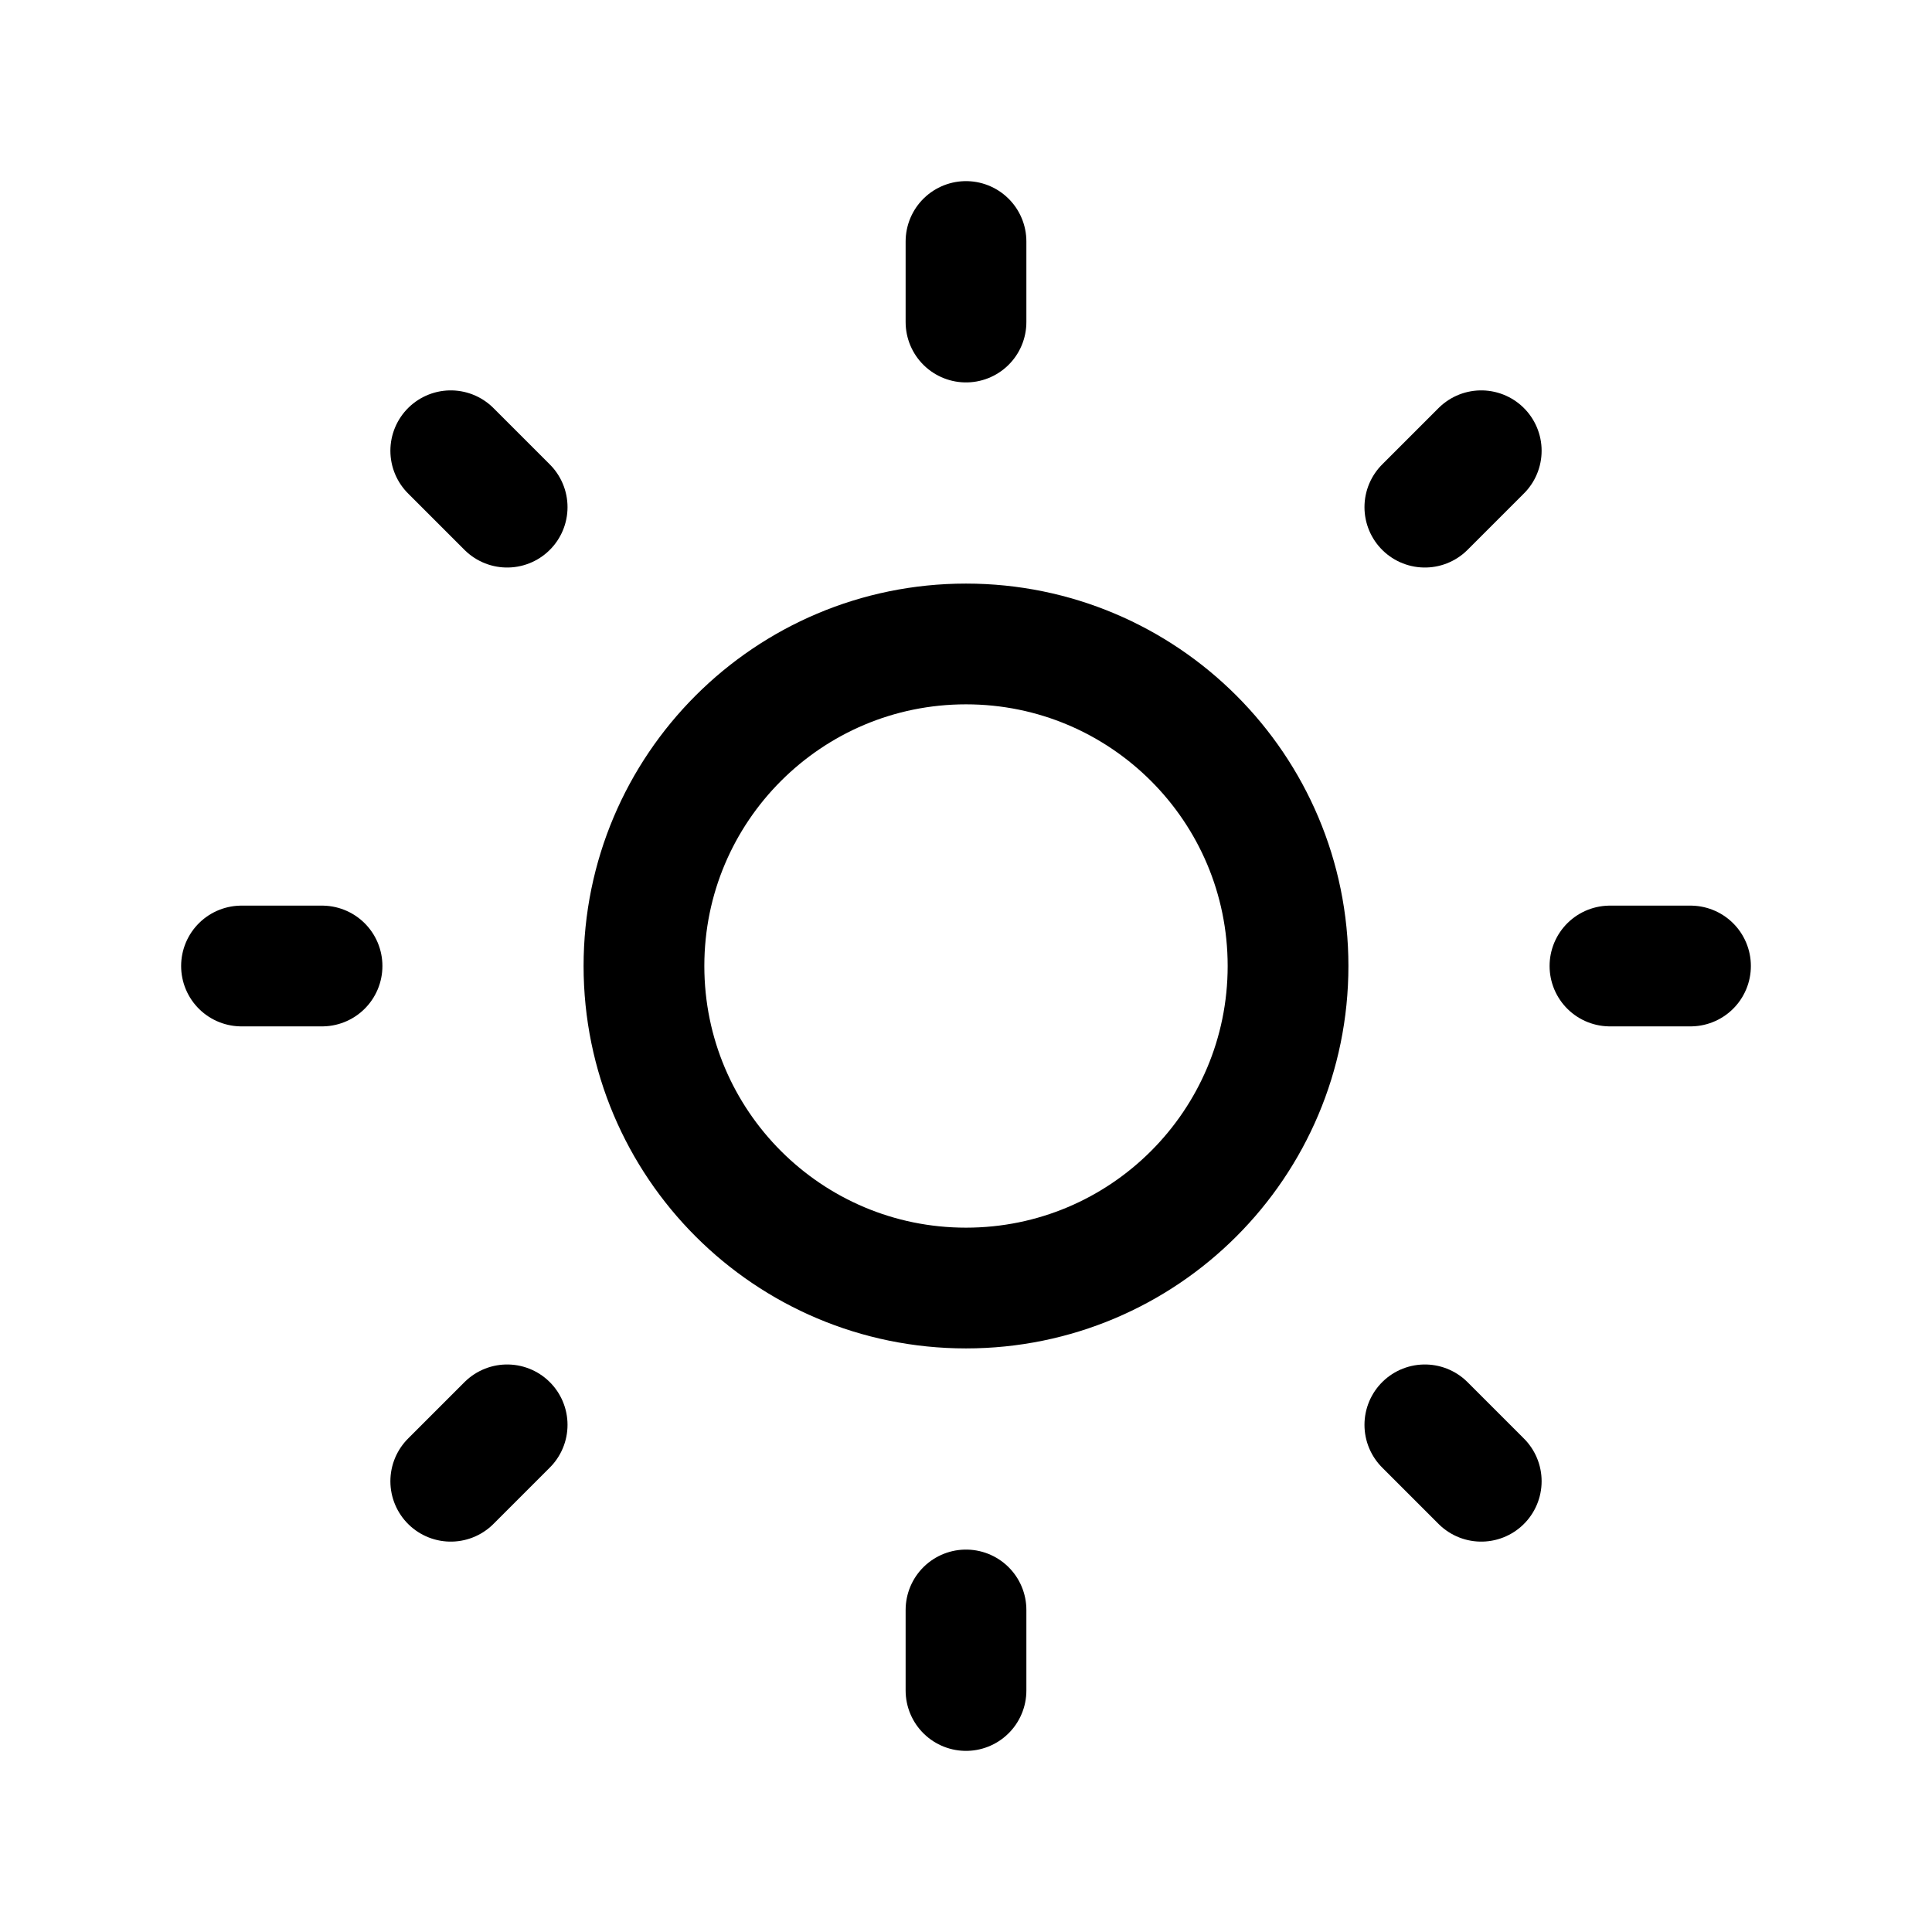 <svg width="16" height="16" viewBox="0 0 16 16" fill="none" xmlns="http://www.w3.org/2000/svg">
<g clip-path="url(#clip0_711_1561)">
<path d="M8 10.667C9.473 10.667 10.667 9.473 10.667 8C10.667 6.527 9.473 5.333 8 5.333C6.527 5.333 5.333 6.527 5.333 8C5.333 9.473 6.527 10.667 8 10.667Z" stroke="black" stroke-linecap="round" stroke-linejoin="round"/>
<path d="M2 8H2.667M8 2V2.667M13.333 8H14M8 13.333V14M3.733 3.733L4.2 4.2M12.267 3.733L11.8 4.2M11.8 11.8L12.267 12.267M4.2 11.8L3.733 12.267" stroke="black" stroke-linecap="round" stroke-linejoin="round"/>
</g>
<defs>
<clipPath id="clip0_711_1561">
<rect width="16" height="16" fill="white"/>
</clipPath>
</defs>
</svg>
